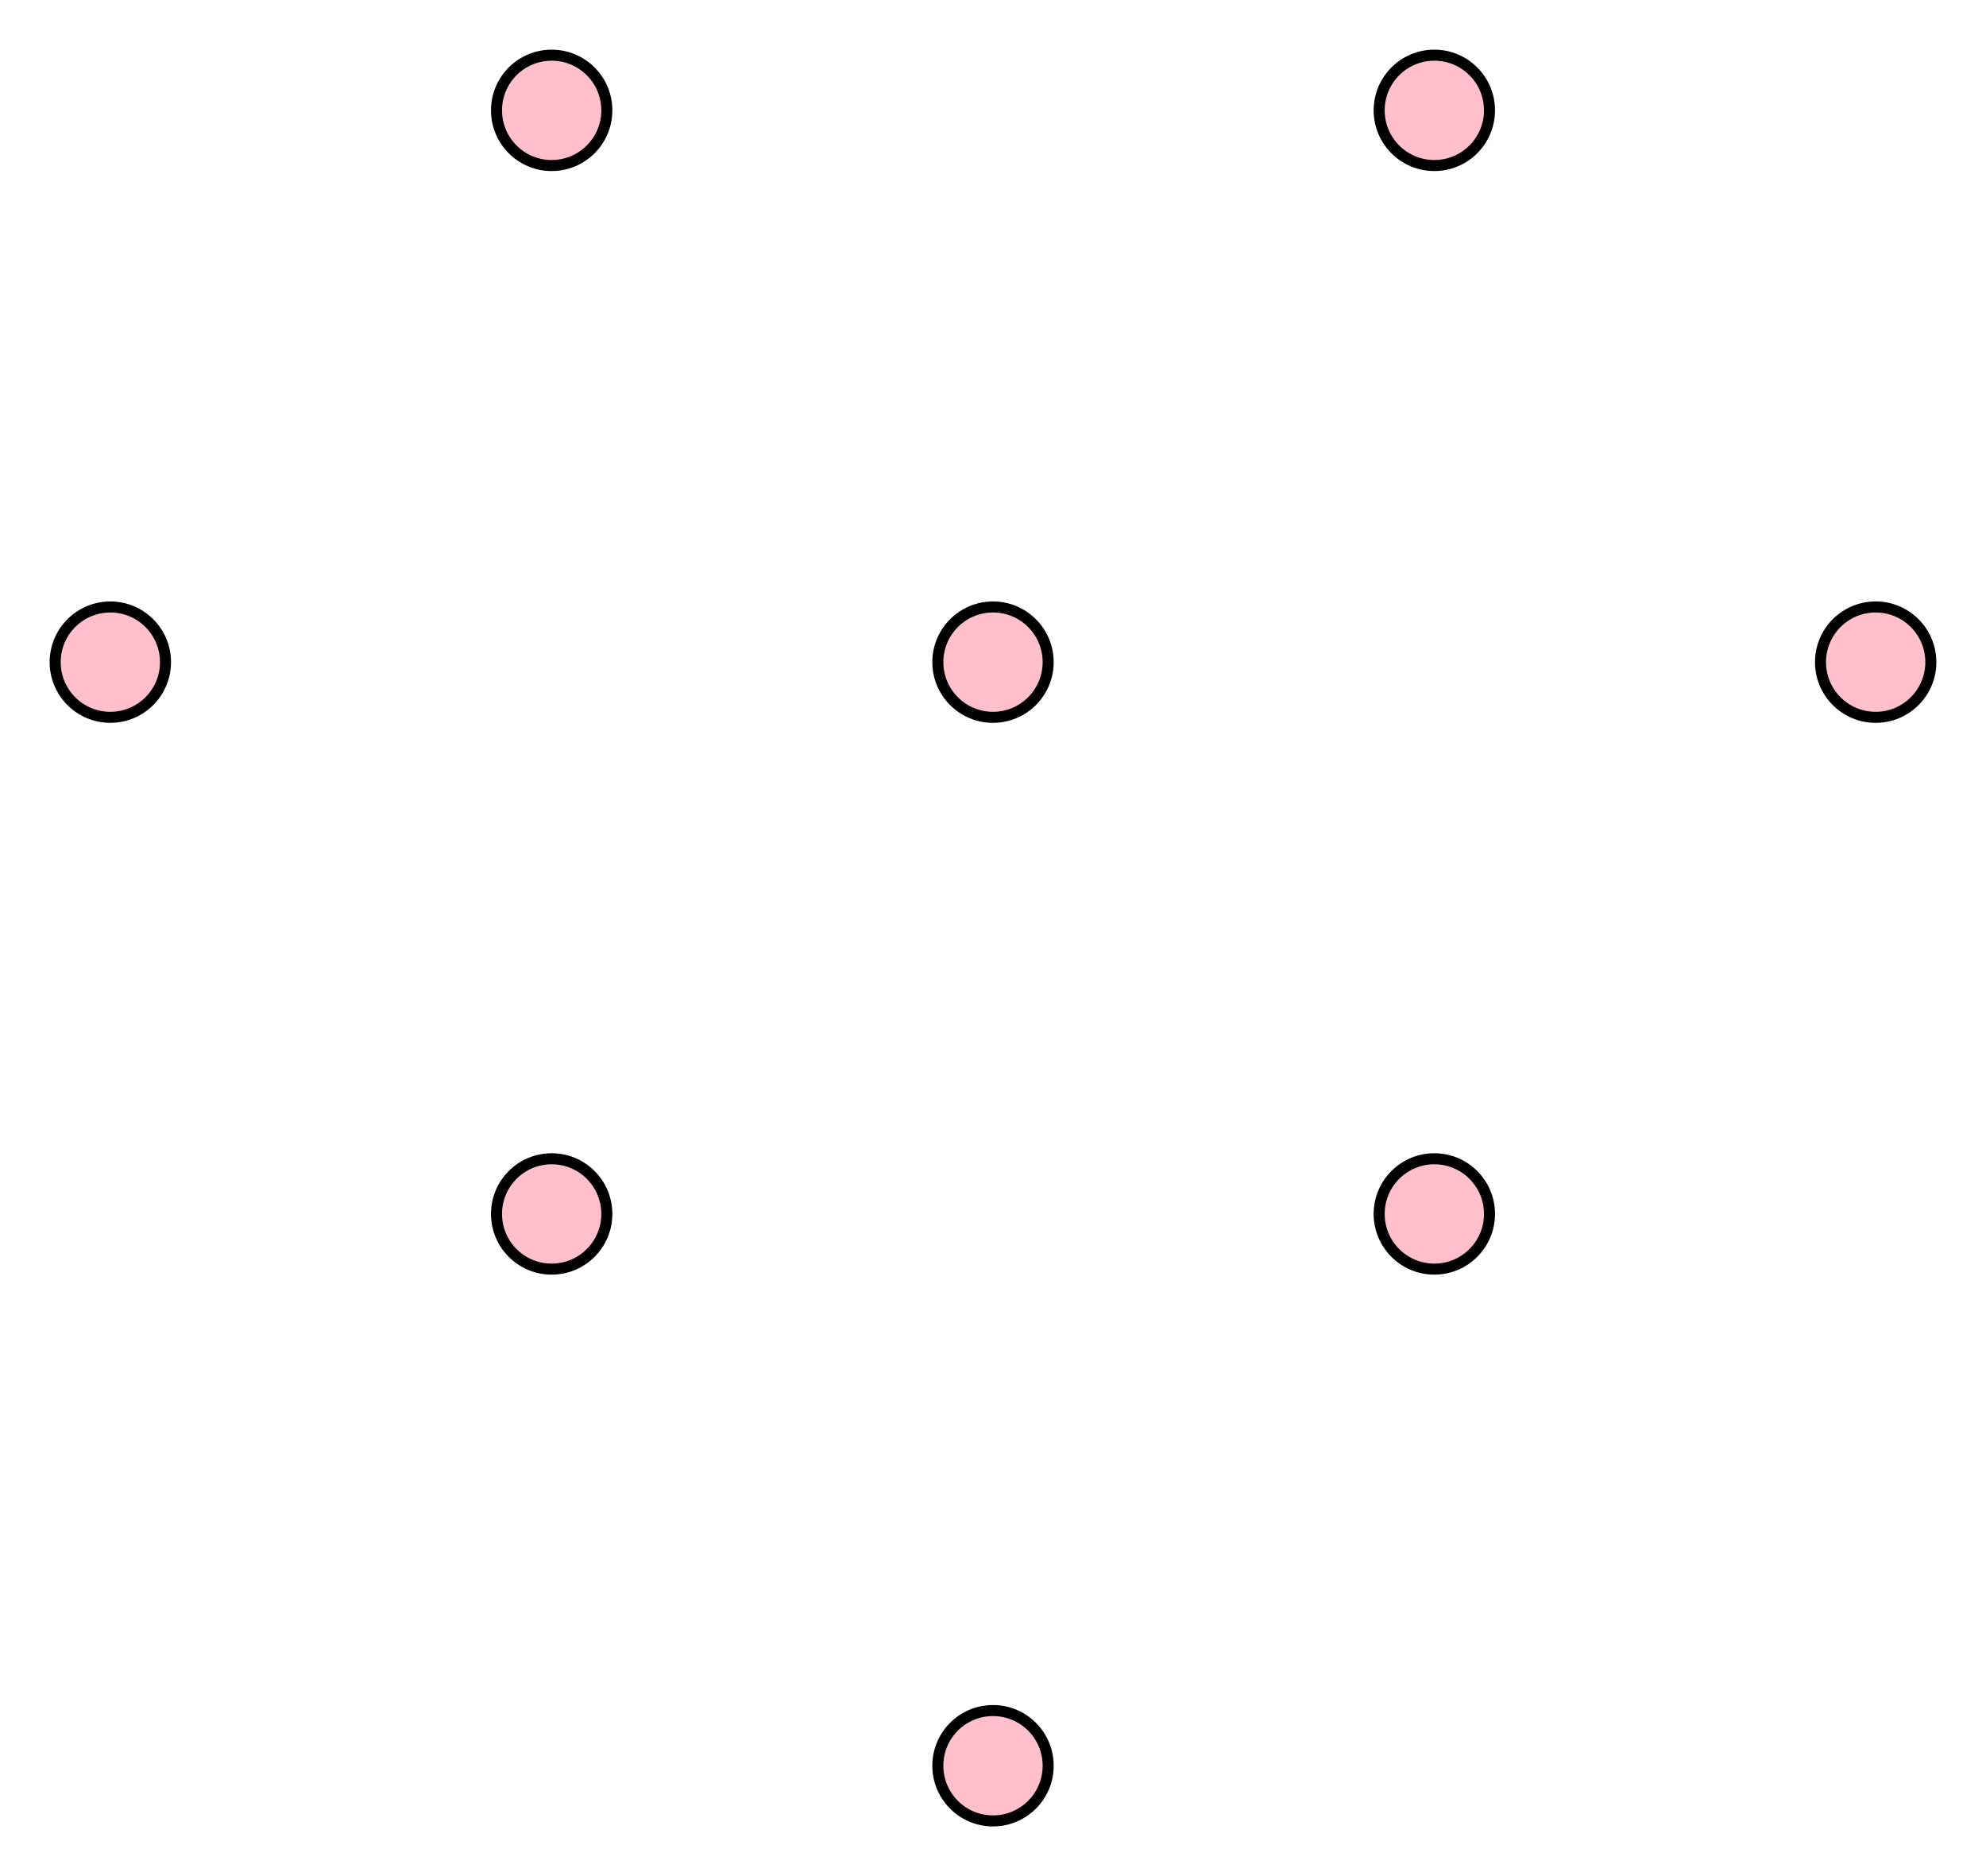 <svg xmlns='http://www.w3.org/2000/svg' version='1.1' width='360' height='340'>
     <g stroke='black' stroke-width='2' fill='pink'>
        <circle cx='100' cy='20' r='10'/>
        <circle cx='260' cy='20' r='10'/>
        <circle cx='20' cy='120' r='10'/>
        <circle cx='180' cy='120' r='10'/>
        <circle cx='340' cy='120' r='10'/>
        <circle cx='100' cy='220' r='10'/>
        <circle cx='260' cy='220' r='10'/>
        <circle cx='180' cy='320' r='10'/>
     </g>
</svg>
